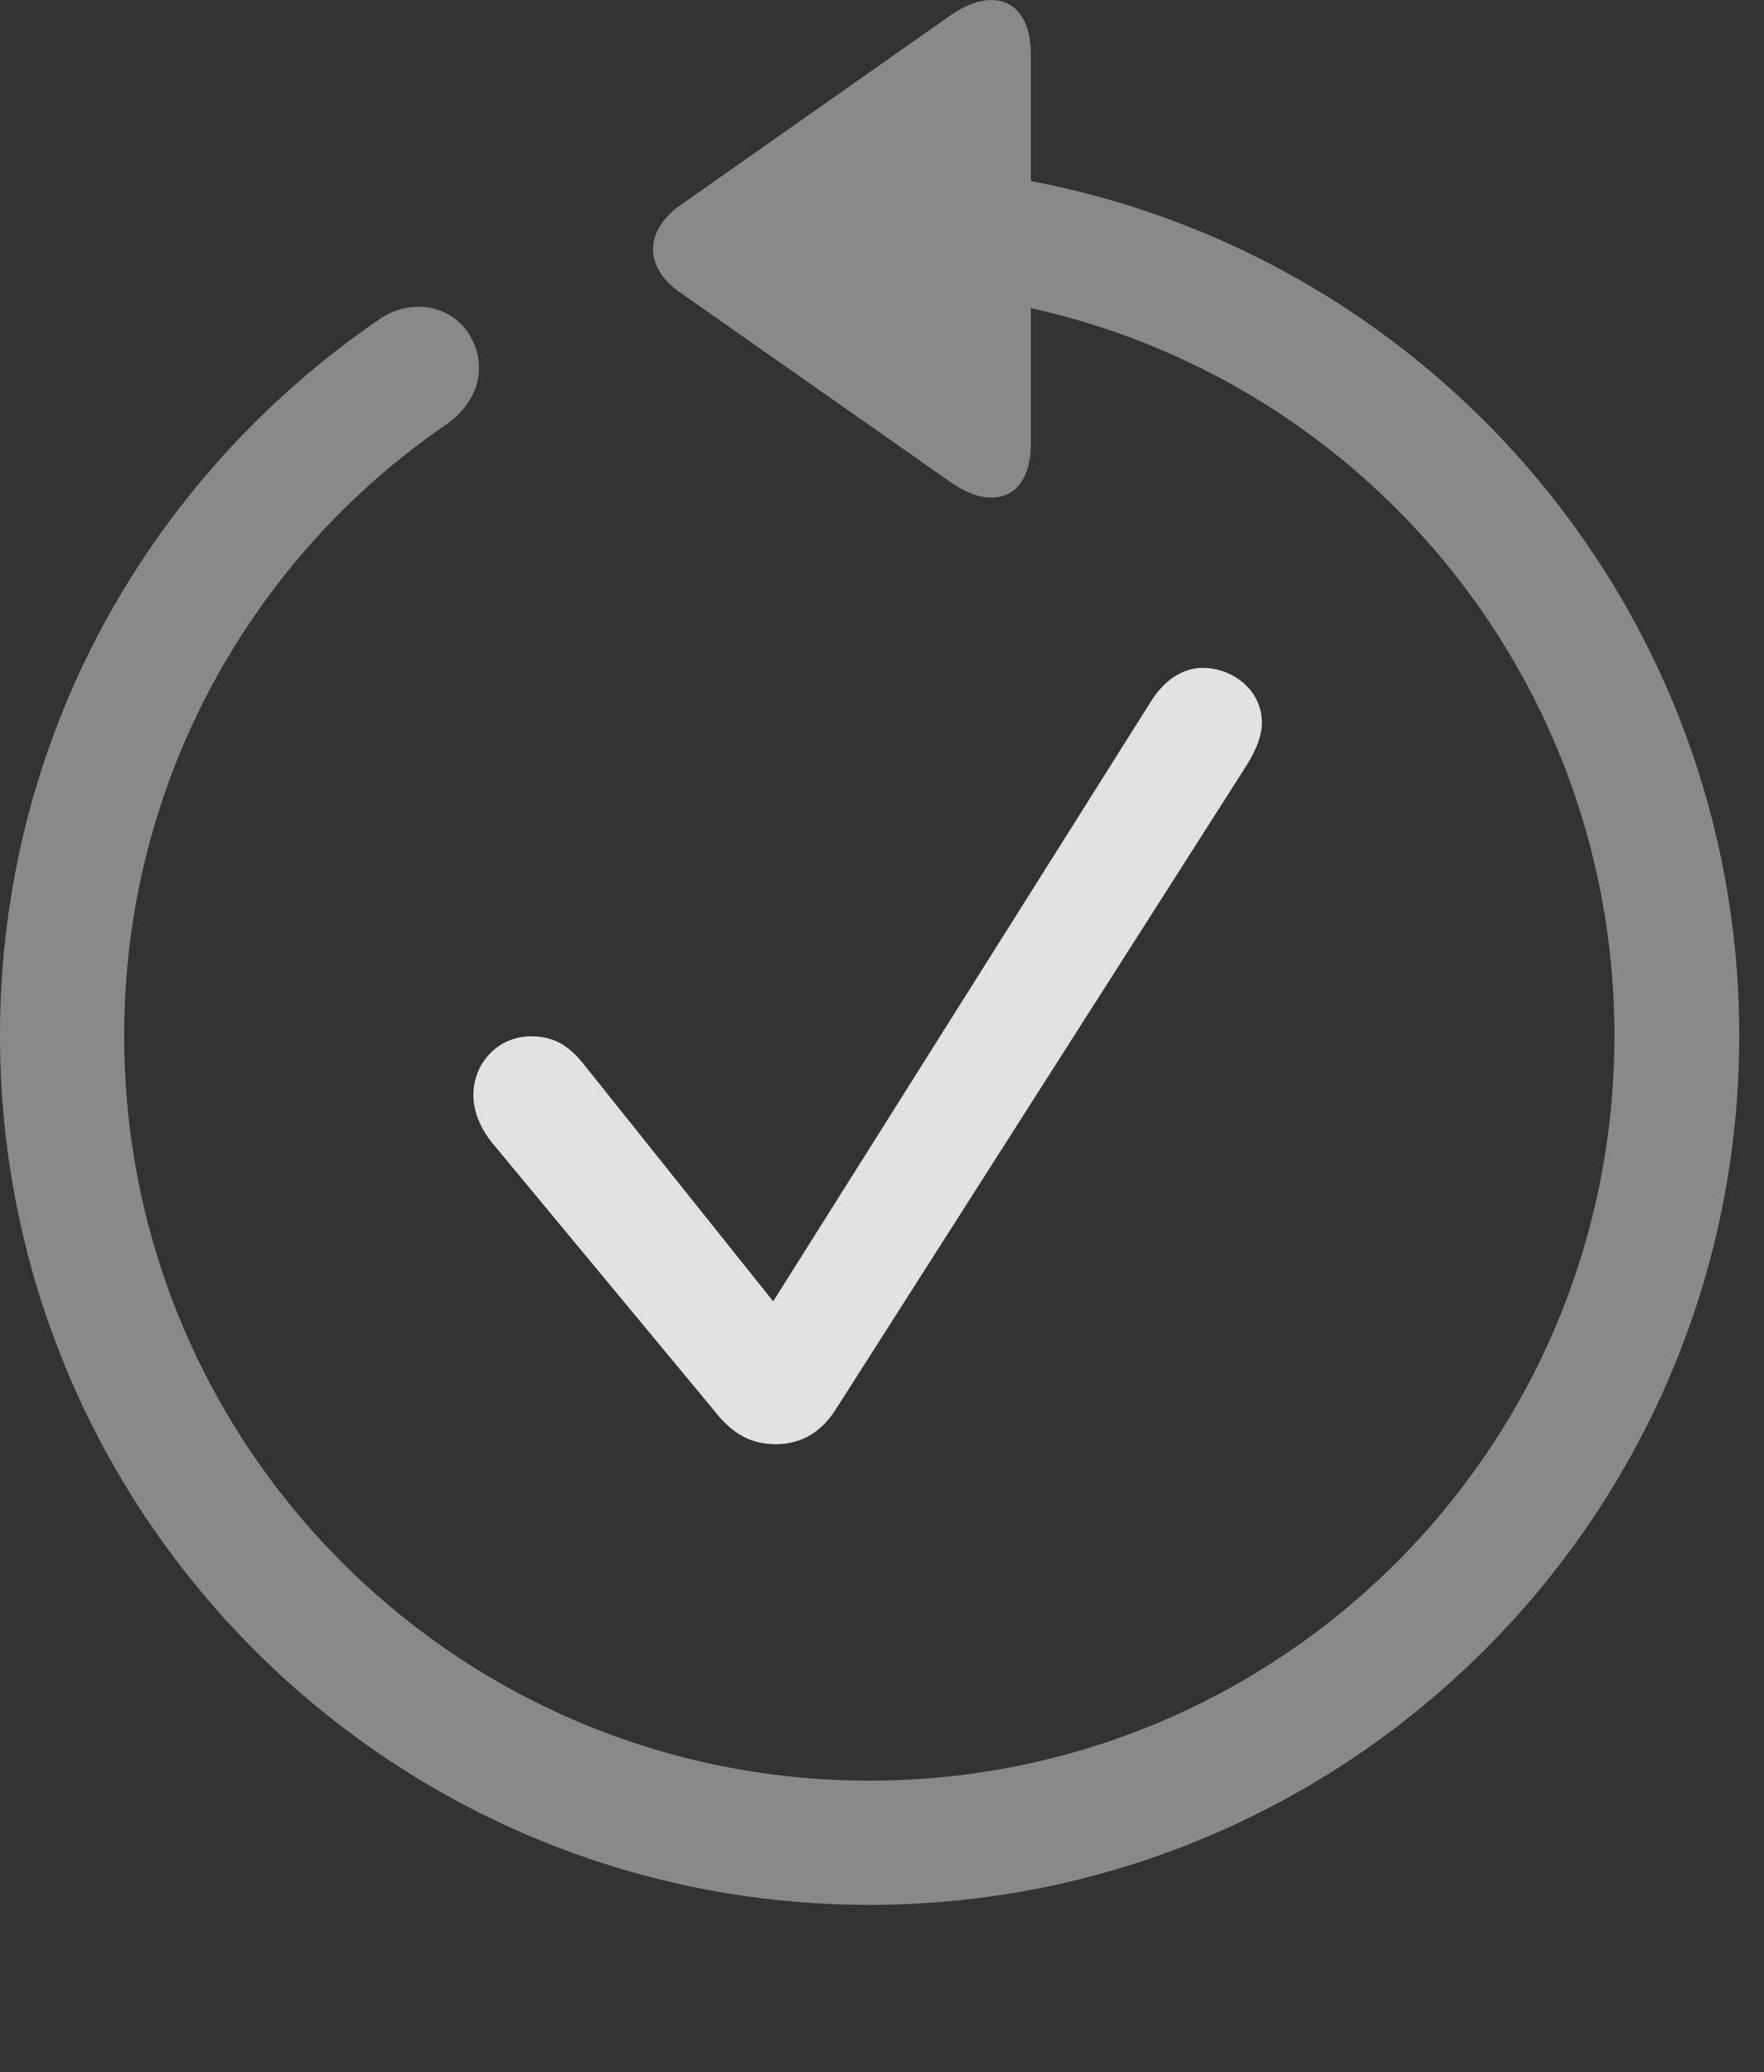 <?xml version="1.0" encoding="UTF-8"?>
<!--Generator: Apple Native CoreSVG 341-->
<!DOCTYPE svg
PUBLIC "-//W3C//DTD SVG 1.1//EN"
       "http://www.w3.org/Graphics/SVG/1.1/DTD/svg11.dtd">
<svg version="1.1" xmlns="http://www.w3.org/2000/svg" xmlns:xlink="http://www.w3.org/1999/xlink" viewBox="0 0 25.801 30.311">
 <rect x="0" y="0" width="25.801" height="30.311" fill="#333333" stroke="none"/>
 <g>
  <rect height="30.311" opacity="0" width="25.801" x="0" y="0"/>
  <path d="M15.078 0.795C15.078 0.004 14.531-0.22 13.896 0.229L9.951 3.002C9.414 3.383 9.424 3.92 9.951 4.281L13.906 7.055C14.531 7.494 15.078 7.28 15.078 6.489ZM12.715 27.866C19.736 27.866 25.439 22.172 25.439 15.151C25.439 8.129 19.746 2.436 12.705 2.426C12.197 2.436 11.807 2.846 11.807 3.334C11.807 3.832 12.207 4.252 12.715 4.252C18.74 4.252 23.613 9.125 23.613 15.151C23.613 21.176 18.74 26.049 12.715 26.049C6.689 26.049 1.816 21.176 1.816 15.151C1.816 11.41 3.711 8.119 6.562 6.186C7.002 5.854 7.139 5.346 6.865 4.897C6.611 4.467 5.996 4.34 5.518 4.692C2.188 6.987 0 10.785 0 15.151C0 22.172 5.693 27.866 12.715 27.866Z" fill="white" fill-opacity="0.425"/>
  <path d="M11.348 21.127C11.709 21.127 12.002 20.961 12.217 20.629L18.203 11.244C18.33 11.049 18.457 10.805 18.457 10.571C18.457 10.092 18.027 9.77 17.588 9.77C17.305 9.77 17.031 9.946 16.836 10.258L11.309 19.037L8.555 15.59C8.301 15.258 8.057 15.16 7.764 15.16C7.295 15.16 6.924 15.541 6.924 16.02C6.924 16.254 7.021 16.488 7.178 16.694L10.44 20.629C10.713 20.981 10.986 21.127 11.348 21.127Z" fill="white" fill-opacity="0.85"/>
 </g>
</svg>
